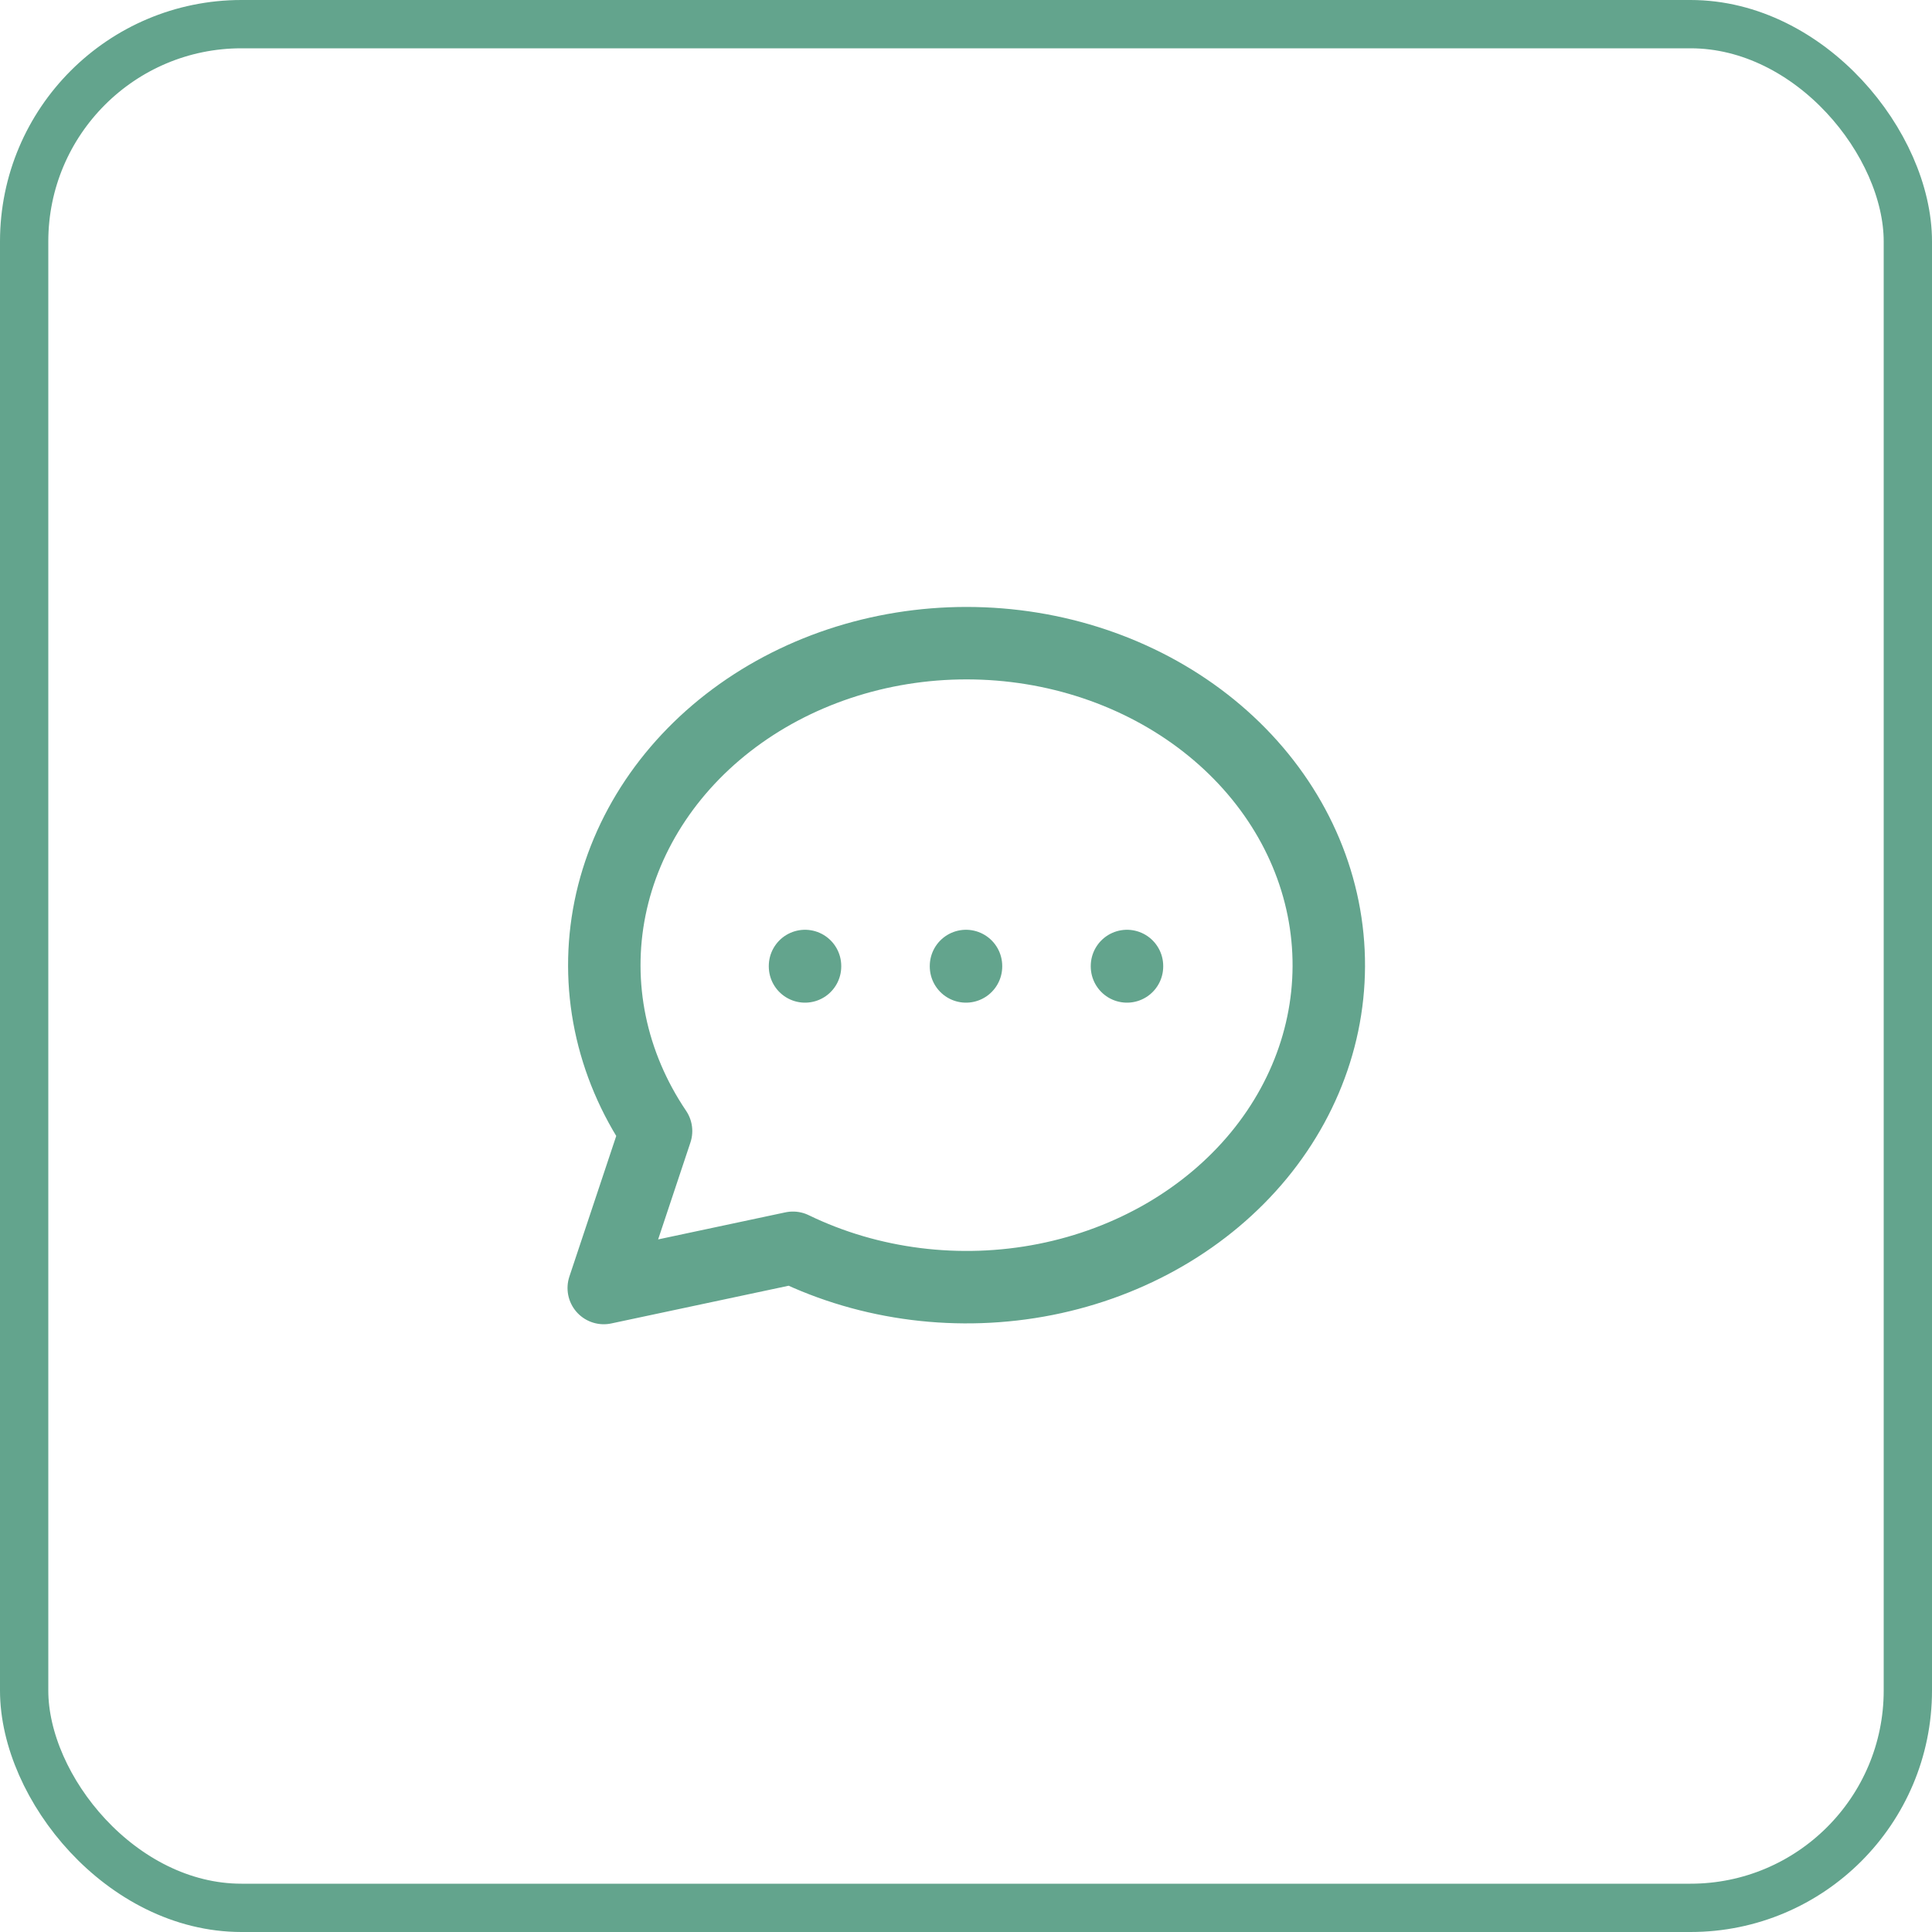 <svg width="40" height="40" viewBox="0 0 40 40" fill="none" xmlns="http://www.w3.org/2000/svg">
<rect x="0.5" y="0.5" width="39" height="39" rx="4.5" stroke="#63A48D"/>
<path d="M20 20V20.009M16.667 20V20.009M23.333 20V20.009M12.5 26.667L13.583 23.417C12.647 22.032 12.308 20.392 12.63 18.802C12.952 17.212 13.913 15.78 15.333 14.772C16.754 13.764 18.538 13.249 20.353 13.323C22.169 13.396 23.893 14.054 25.204 15.172C26.516 16.291 27.326 17.795 27.483 19.404C27.641 21.014 27.136 22.619 26.062 23.923C24.987 25.226 23.417 26.138 21.643 26.49C19.869 26.841 18.012 26.608 16.417 25.834L12.5 26.667Z" stroke="#63A48D" stroke-width="1.5" stroke-linecap="round" stroke-linejoin="round"/>
</svg>
